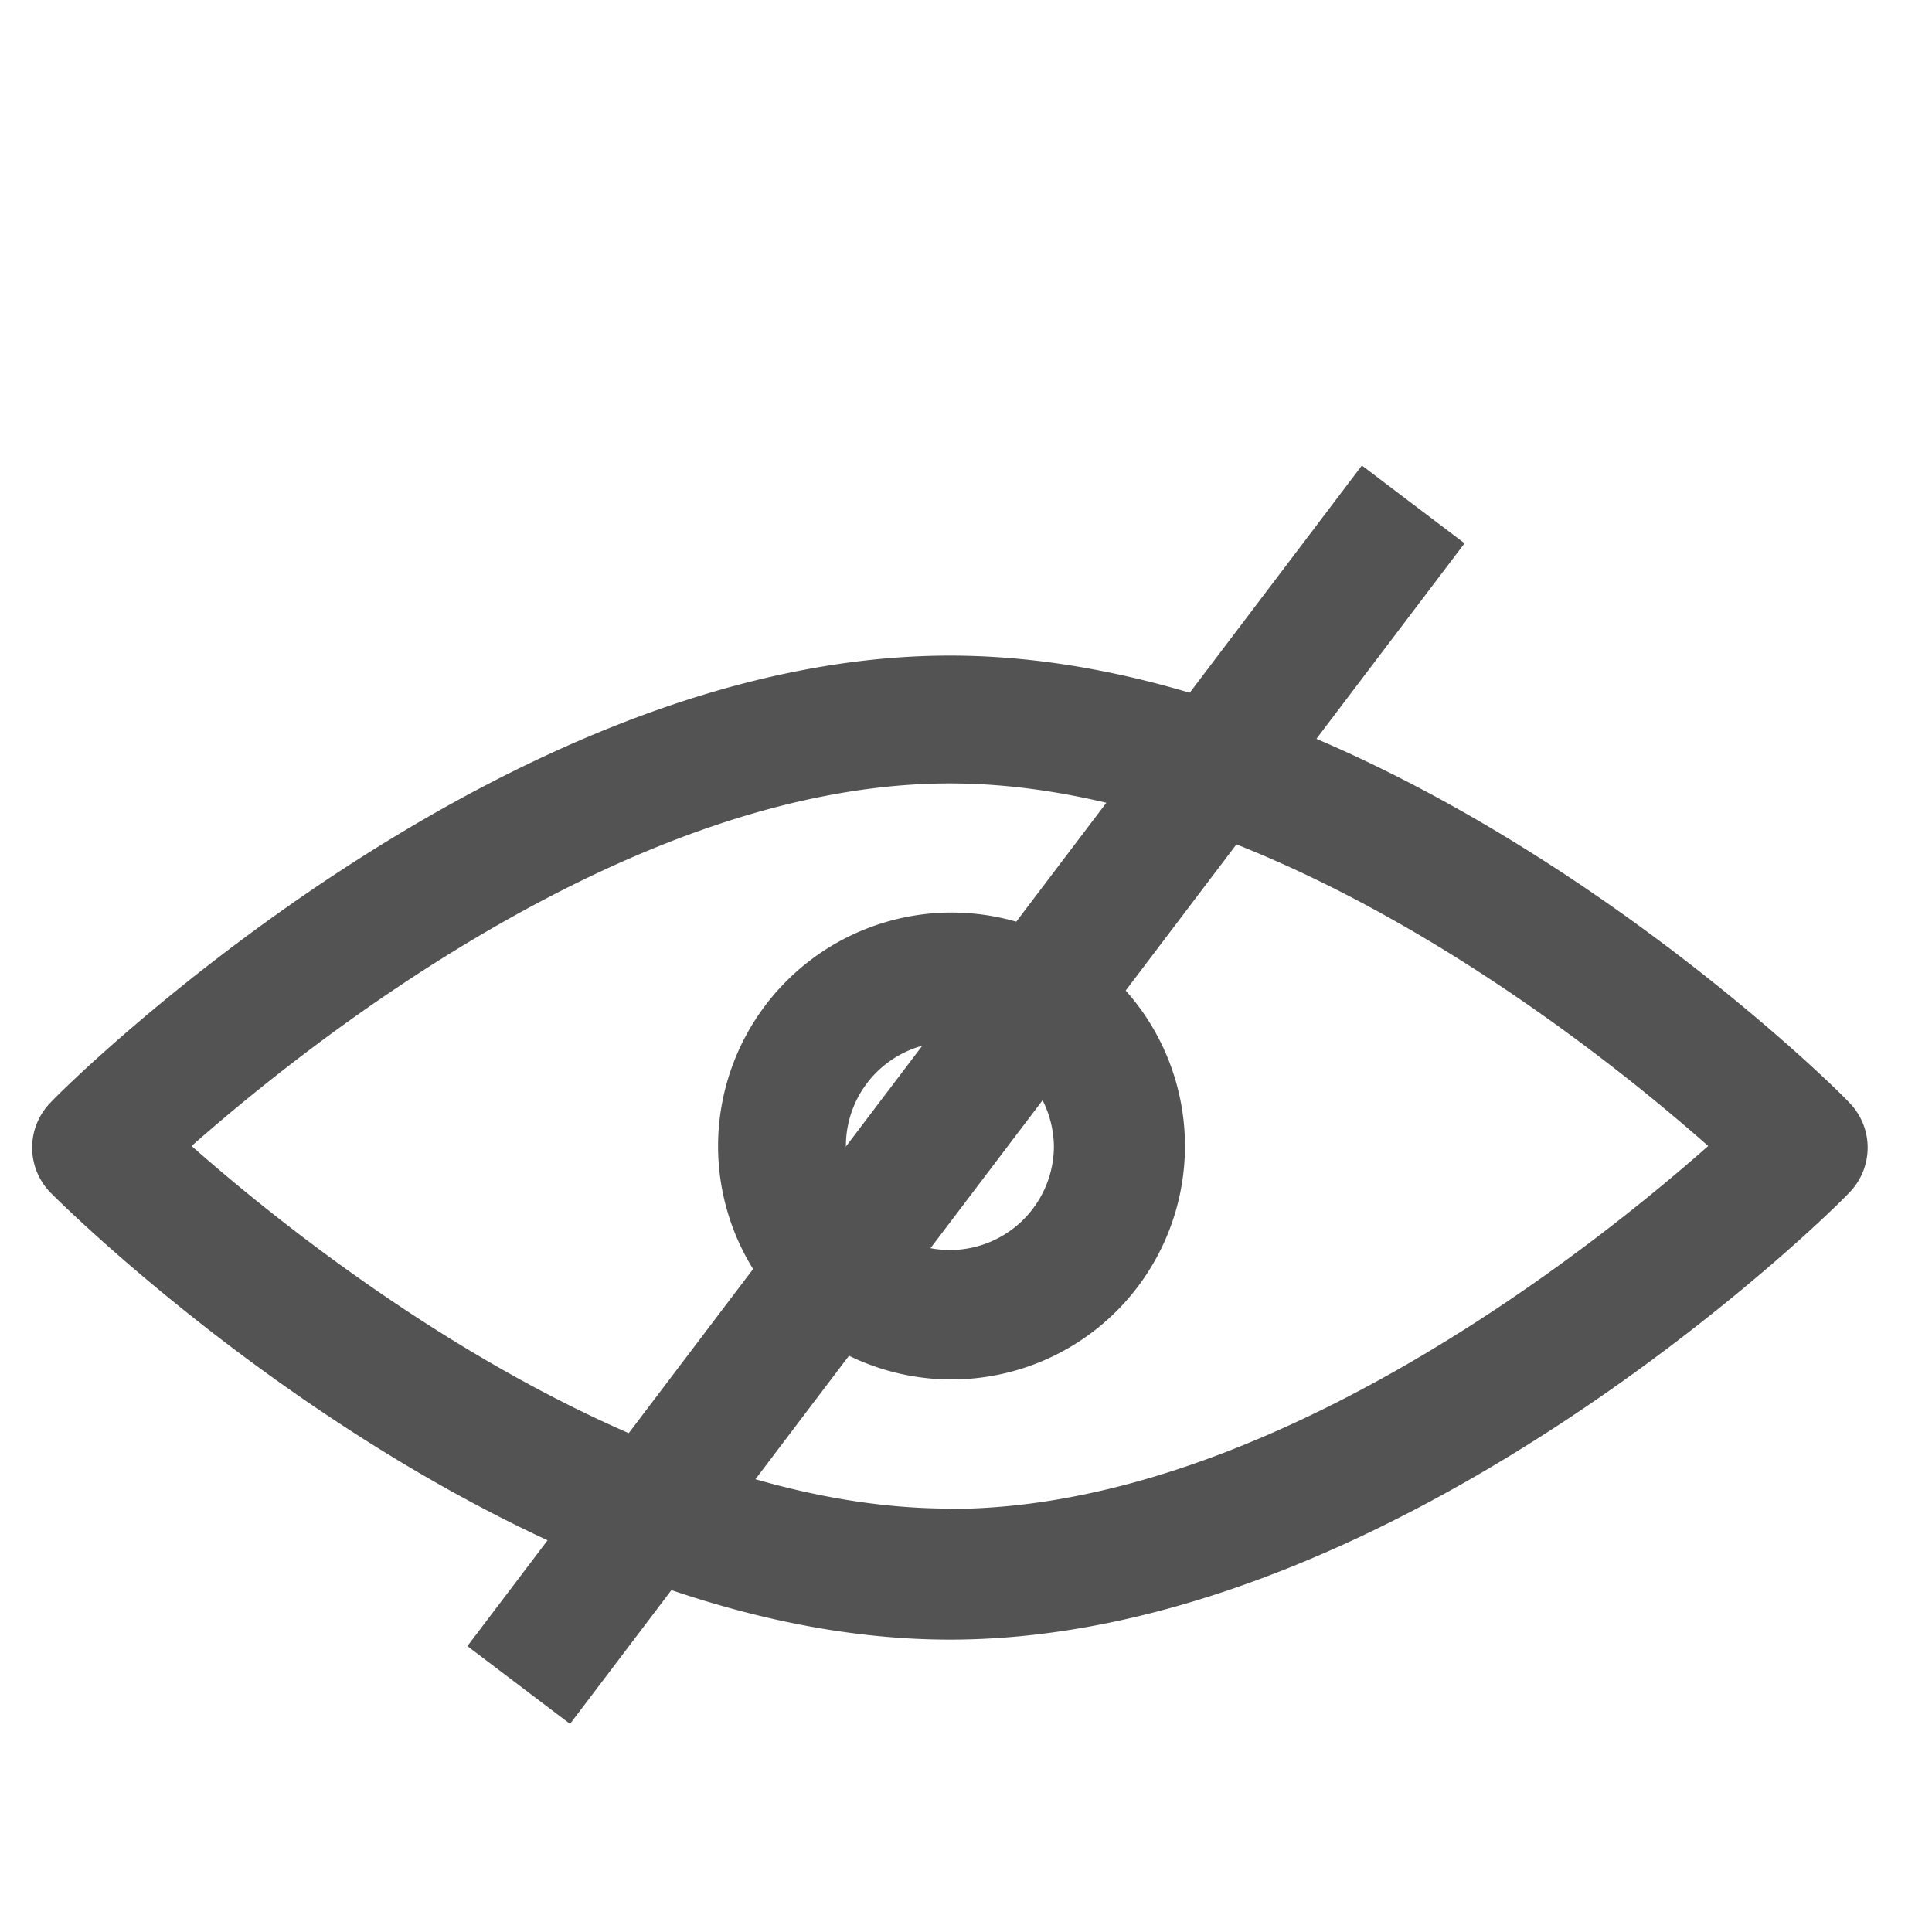 <svg id="Capa_1" data-name="Capa 1" xmlns="http://www.w3.org/2000/svg" viewBox="0 0 60 60"><defs><style>.cls-1{fill:#535353;}</style></defs><title>ocultaricon action SIG VIAL</title><path class="cls-1" d="M29.5,20.36c-13.91,0-27.37,13.27-27.91,13.86a2,2,0,0,0,0,2.84c.59.59,14,13.86,27.91,13.86S56.87,37.65,57.41,37.06a2,2,0,0,0,0-2.84c-.54-.59-14-13.86-27.91-13.86Zm0,26.49c-9.74,0-19.78-7.93-23.55-11.26C9.72,32.26,19.76,24.33,29.5,24.33s19.78,7.93,23.55,11.26C49.28,38.92,39.24,46.86,29.5,46.86Zm0,0"/><path class="cls-1" d="M22.3,35.59a7.25,7.25,0,1,0,7.25-7.25,7.26,7.26,0,0,0-7.25,7.25Zm10.43,0a3.23,3.23,0,1,1-3.23-3.23,3.29,3.29,0,0,1,3.23,3.23Zm0,0"/><rect class="cls-1" x="28" y="11" width="4" height="46" transform="translate(26.62 -11.22) rotate(37.15)"/></svg>